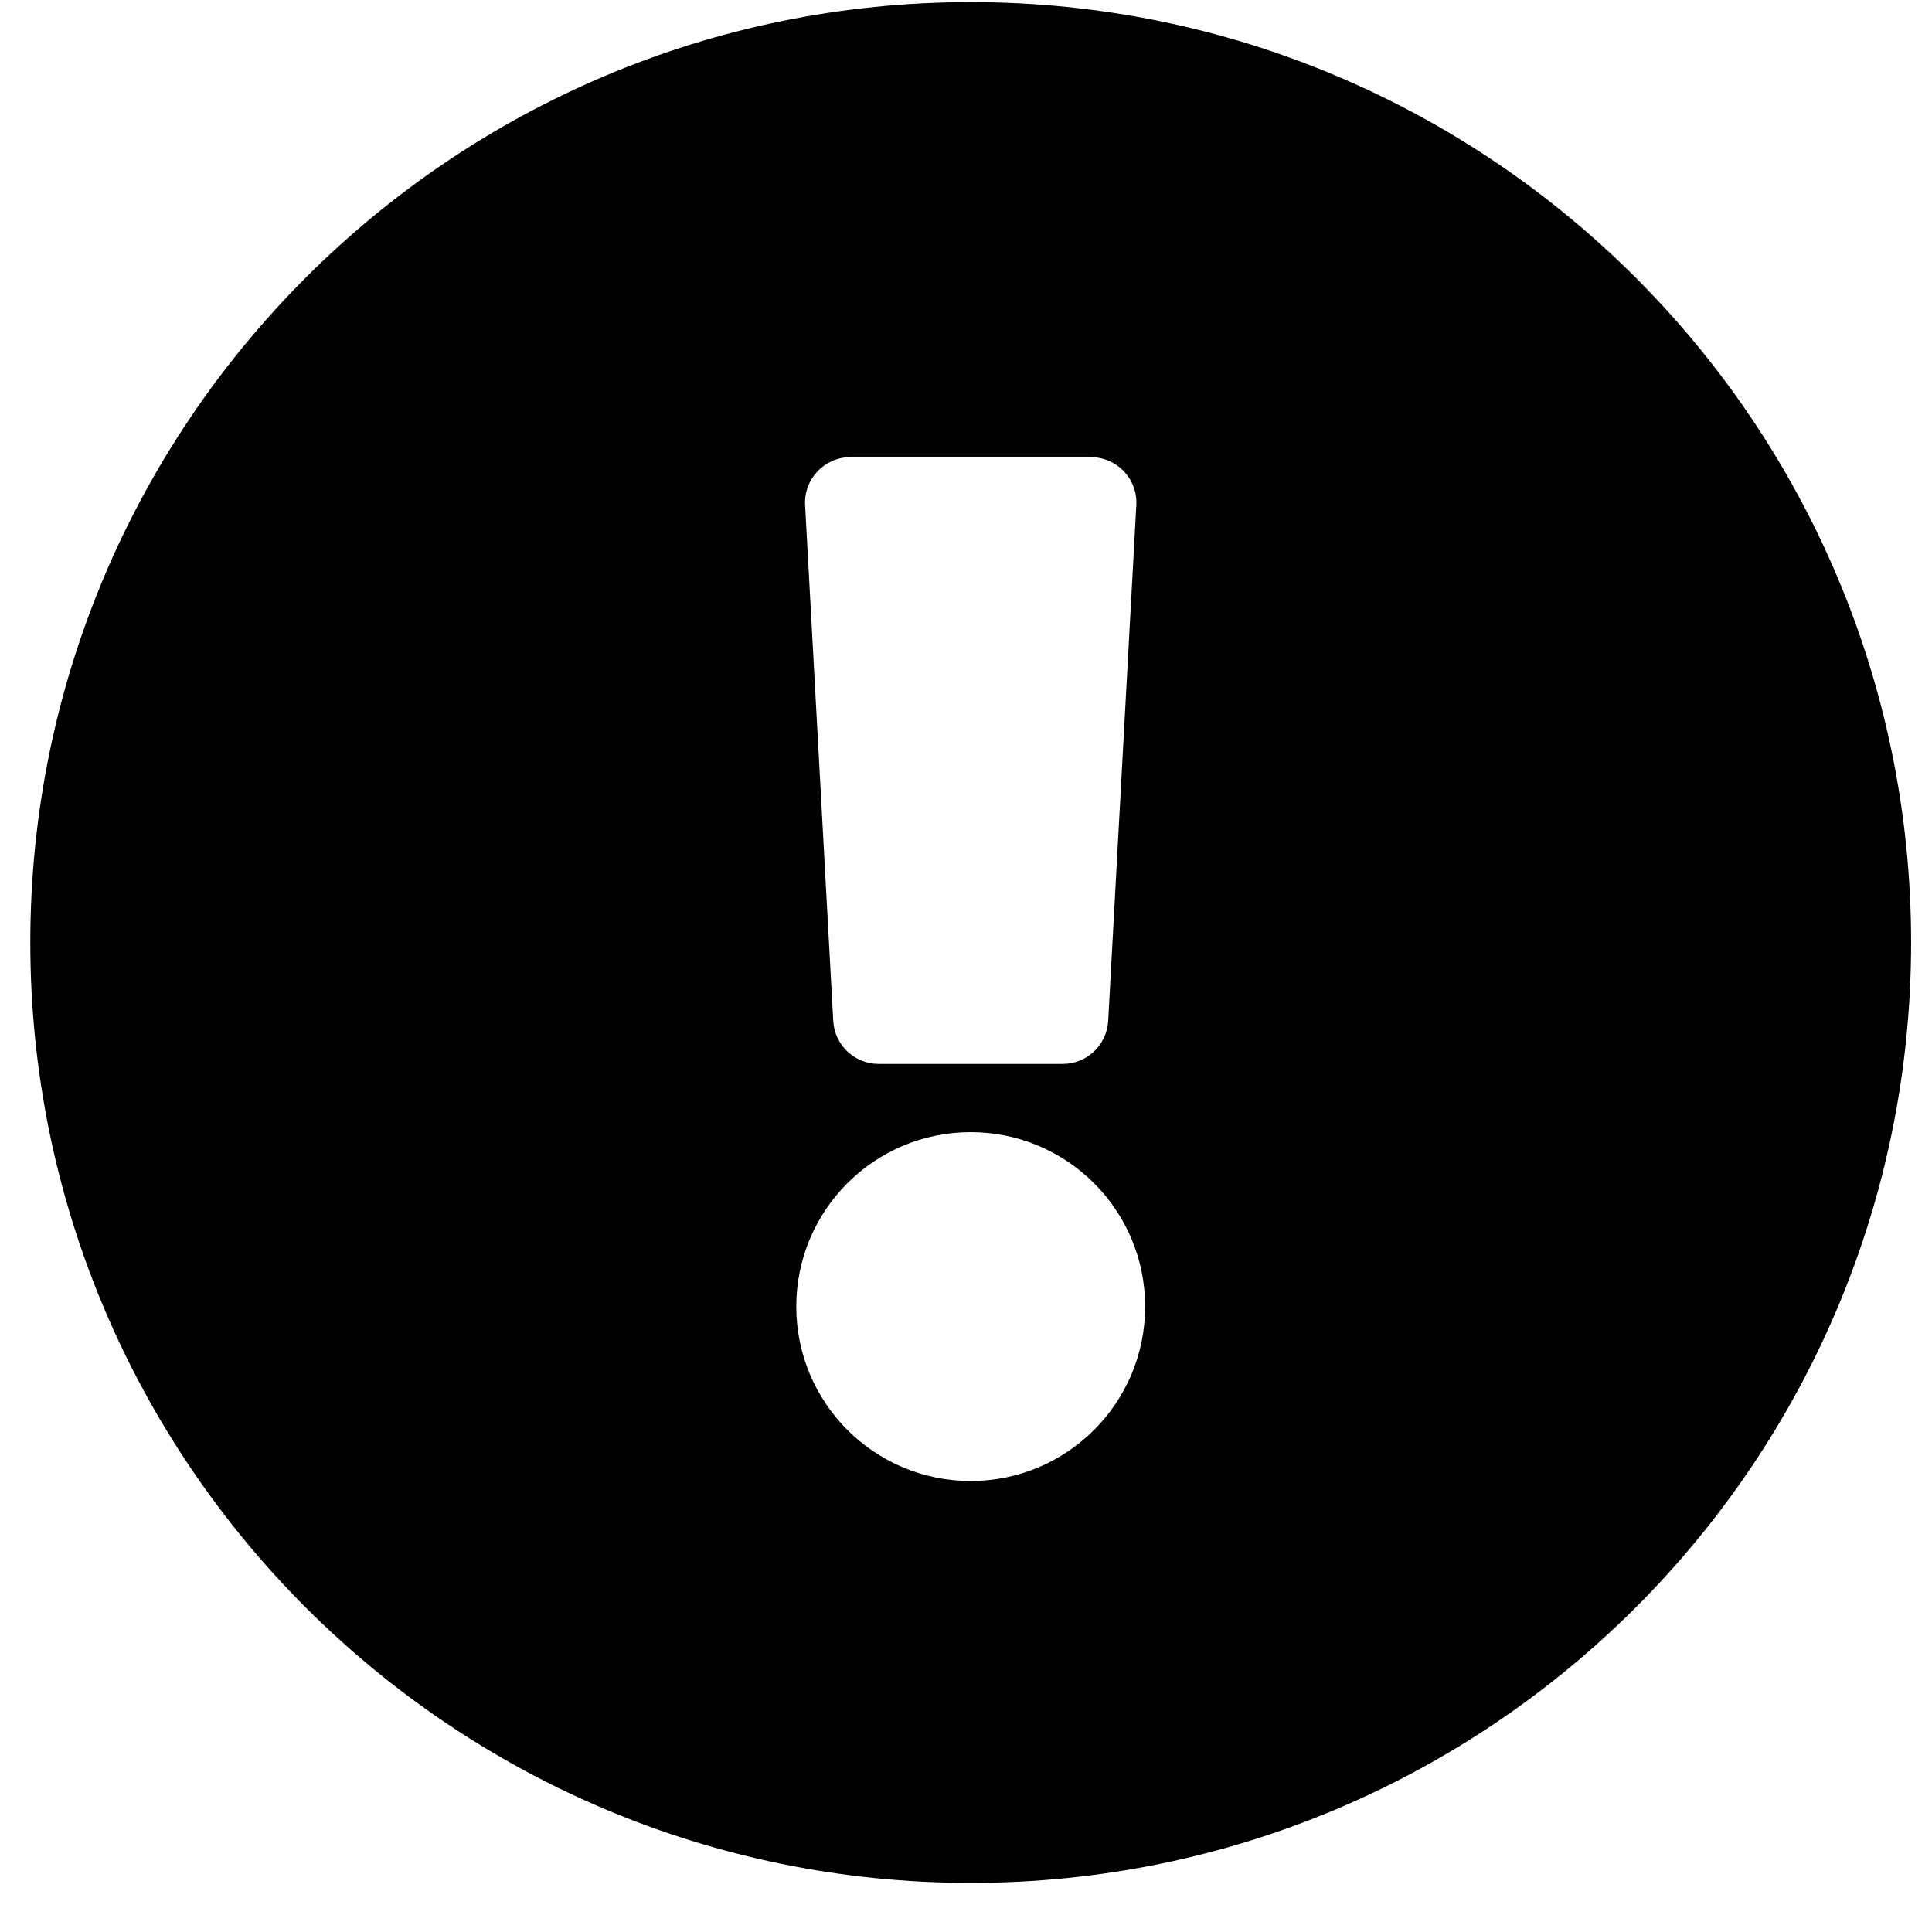 <!-- Generated by IcoMoon.io -->
<svg version="1.1" xmlns="http://www.w3.org/2000/svg" width="32" height="32" viewBox="0 0 32 32">
<title>exclamation-circle</title>
<path d="M31.654 15.611c0 8.604-6.974 15.576-15.576 15.576s-15.576-6.972-15.576-15.576c0-8.599 6.974-15.576 15.576-15.576s15.576 6.977 15.576 15.576zM16.078 18.752c-1.596 0-2.889 1.293-2.889 2.889s1.293 2.889 2.889 2.889 2.889-1.293 2.889-2.889-1.293-2.889-2.889-2.889zM13.335 8.367l0.466 8.542c0.022 0.4 0.352 0.713 0.752 0.713h3.049c0.4 0 0.731-0.313 0.753-0.713l0.466-8.542c0.024-0.432-0.32-0.795-0.753-0.795h-3.981c-0.432 0-0.776 0.363-0.752 0.795z"></path>
</svg>
